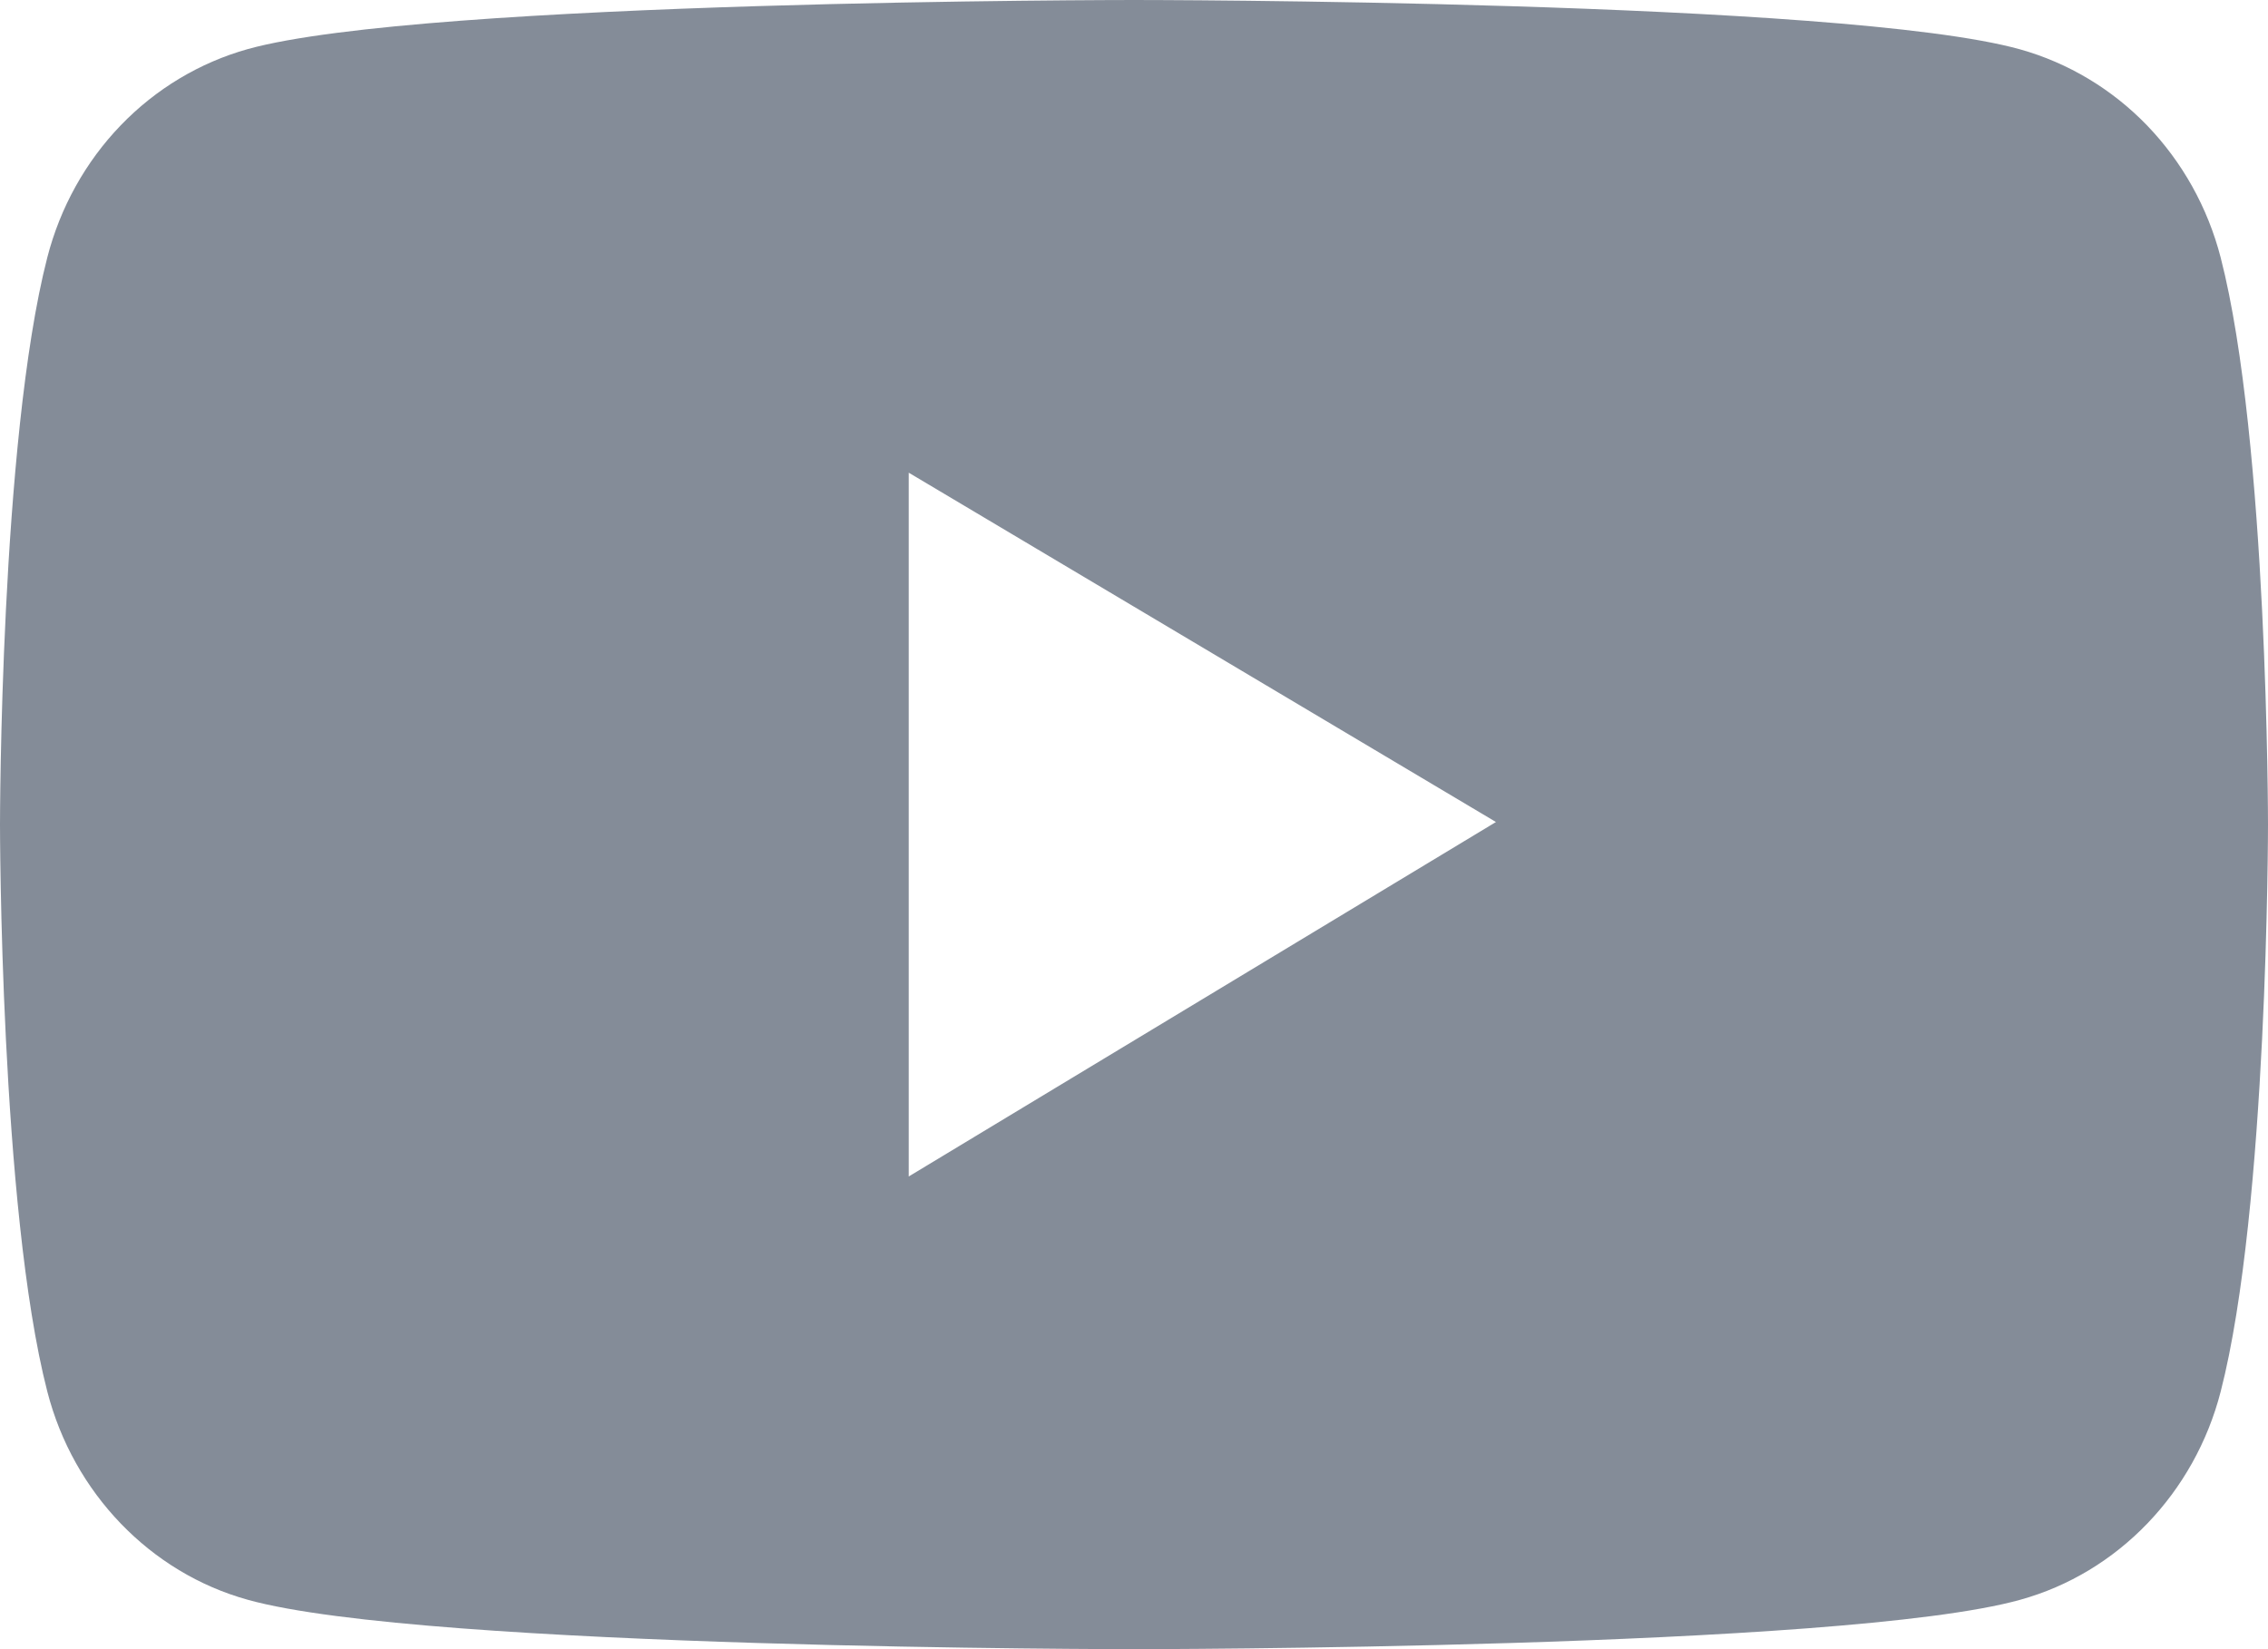 <svg width="22" height="16" viewBox="0 0 22 16" fill="none" xmlns="http://www.w3.org/2000/svg">
<path d="M21.541 2.499C21.416 2.015 21.17 1.574 20.829 1.219C20.488 0.865 20.062 0.61 19.596 0.479C17.88 9.71897e-08 11 0 11 0C11 0 4.12 -9.71897e-08 2.404 0.476C1.937 0.607 1.512 0.862 1.171 1.216C0.829 1.571 0.584 2.013 0.459 2.497C-9.36644e-08 4.28 0 8 0 8C0 8 -9.36644e-08 11.72 0.459 13.501C0.712 14.484 1.458 15.259 2.404 15.521C4.12 16 11 16 11 16C11 16 17.88 16 19.596 15.521C20.544 15.259 21.288 14.484 21.541 13.501C22 11.72 22 8 22 8C22 8 22 4.28 21.541 2.499ZM8.815 11.414V4.586L14.511 7.975L8.815 11.414Z" fill="#848C98"/>
</svg>
